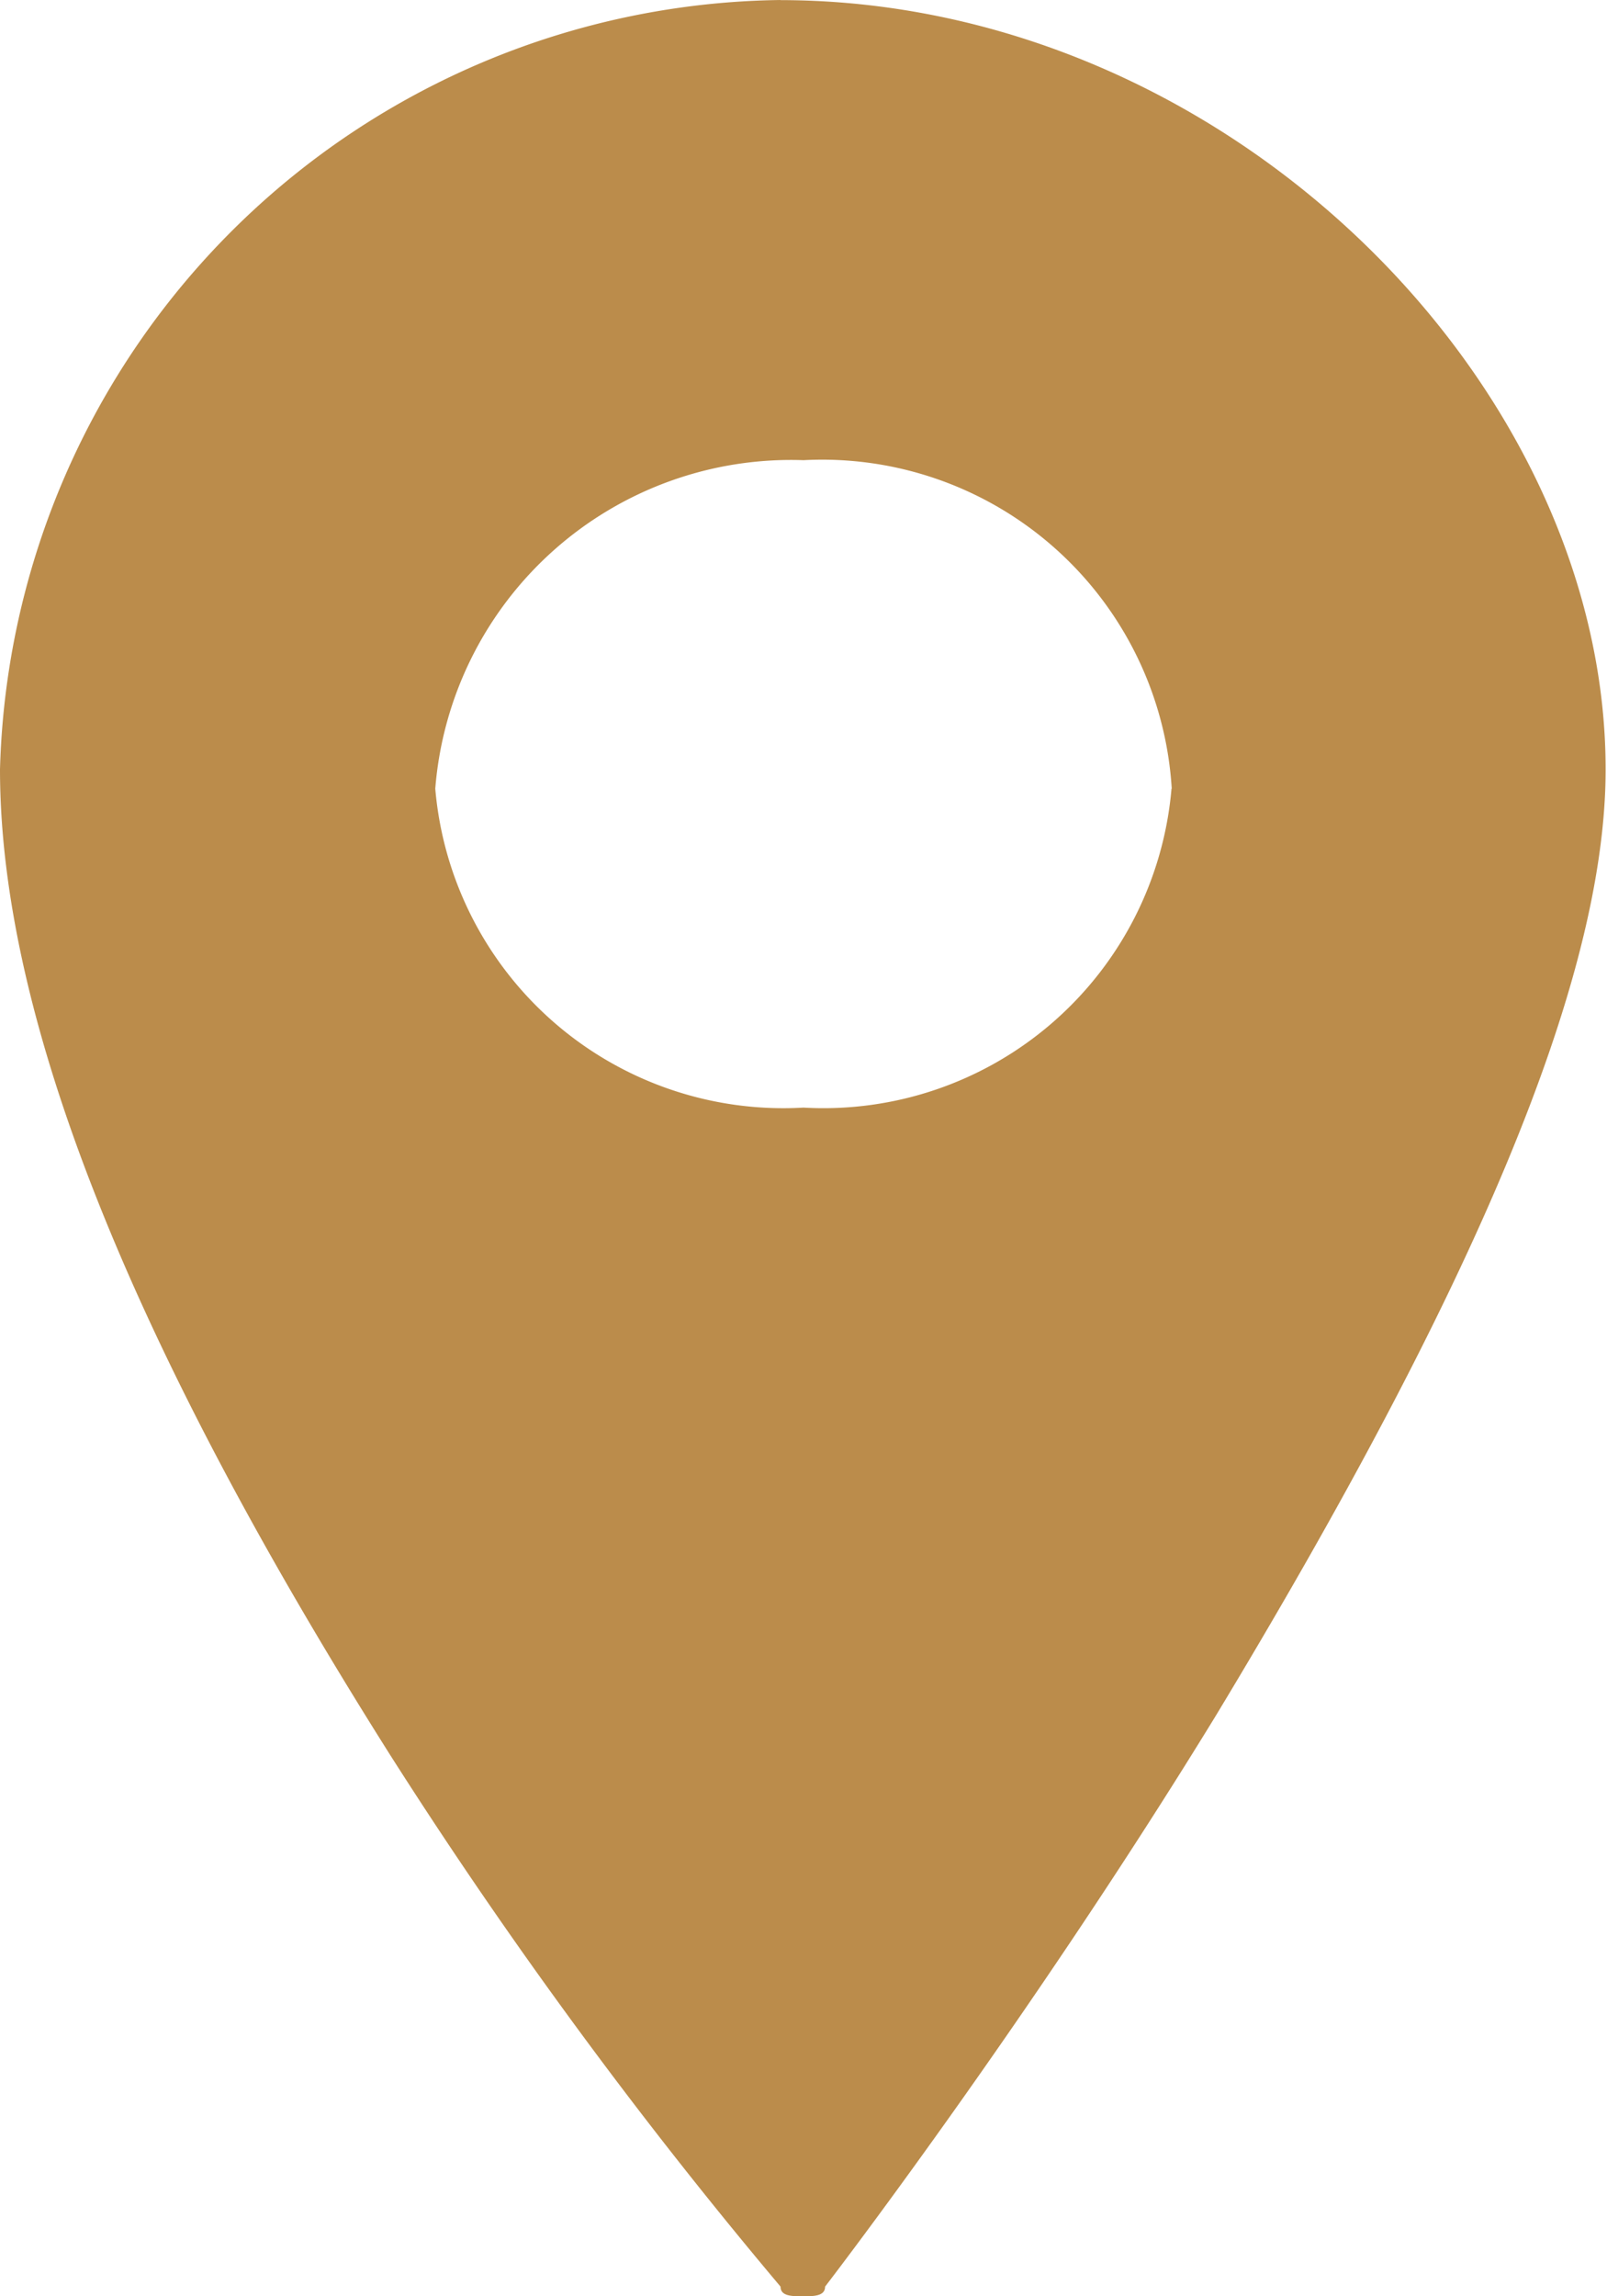 <svg xmlns="http://www.w3.org/2000/svg" width="14" height="20" viewBox="0 0 14 20"><path fill="#bb8c4b" d="M6.806 0A6.887 6.887 0 0 0 0 6.701c0 2.188 1.167 5.05 3.4 8.586a43.227 43.227 0 0 0 3.4 4.629c0 .084.1.084.194.084s.194 0 .194-.084c0 0 1.75-2.273 3.4-4.966 2.236-3.7 3.4-6.4 3.4-8.249 0-3.367-3.305-6.7-7.194-6.7zm3.4 6.869A3.043 3.043 0 0 1 7 9.647a3.043 3.043 0 0 1-3.208-2.778A3.109 3.109 0 0 1 7 4.008a3.051 3.051 0 0 1 3.208 2.861z"/></svg>